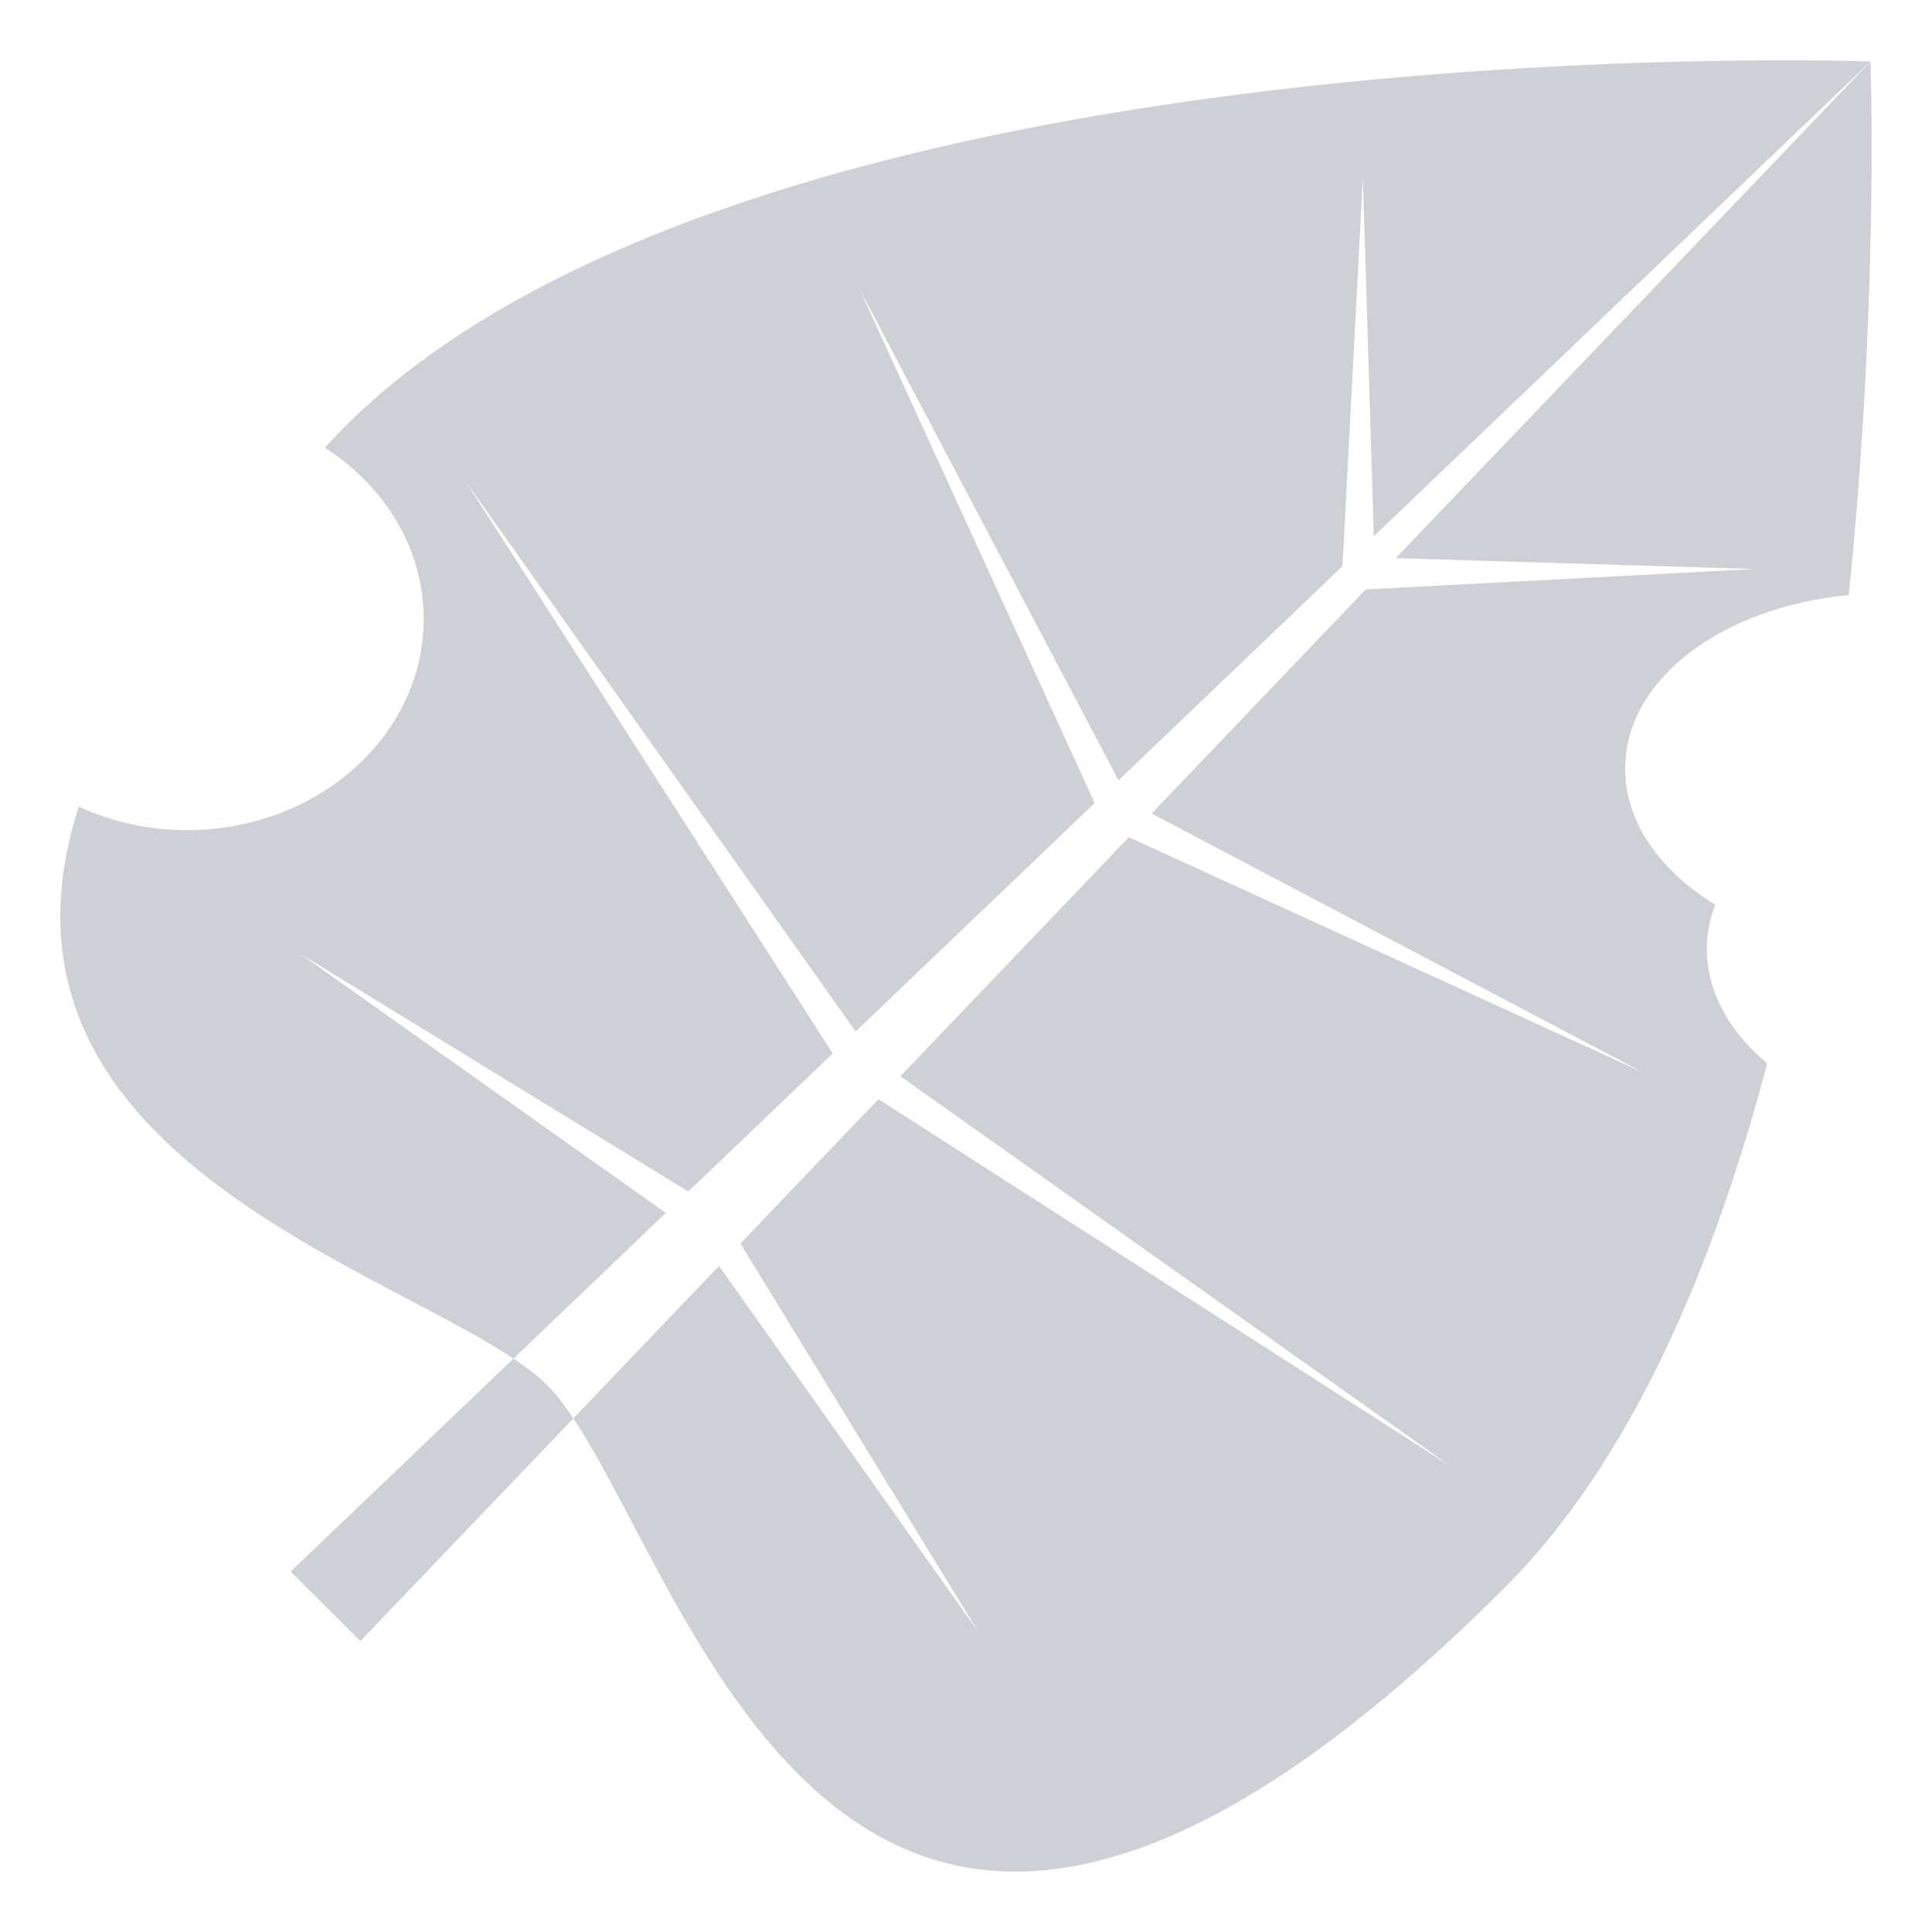<?xml version="1.0" encoding="utf-8"?><!-- Uploaded to: SVG Repo, www.svgrepo.com, Generator: SVG Repo Mixer Tools -->
<svg width="150" height="150" viewBox="0 0 64 64" xmlns="http://www.w3.org/2000/svg" xmlns:xlink="http://www.w3.org/1999/xlink" aria-hidden="true" role="img" class="iconify iconify--emojione-monotone" preserveAspectRatio="xMidYMid meet"><path d="M9.925 31.582l12.877 7.887l4.783-4.572l-12.181-18.979l12.941 18.25l7.918-7.566l-7.79-17.027l8.579 16.273l7.42-7.094l.674-12.877l.363 11.887L61.963 2.038S24.877.682 11.425 14.134c-.238.236-.441.463-.668.695c1.982 1.269 3.277 3.336 3.277 5.678c0 3.863-3.512 6.992-7.842 6.992a8.58 8.58 0 0 1-3.582-.777c-3.576 11.135 9.511 15.02 14.398 18.284l5.049-4.826l-12.132-8.598" fill="#CED0D6"></path><path d="M61.242 19.711c1.006-9.802.721-17.673.721-17.673L46.236 18.489l11.887.361l-12.881.675l-7.092 7.424l16.271 8.574l-17.027-7.789l-7.567 7.918L48.081 48.59L29.099 36.412l-4.572 4.782l7.889 12.876l-8.598-12.133l-4.825 5.047c4.271 6.4 9.606 26.852 30.873 5.587c4.135-4.136 6.867-10.504 8.674-17.342c-1.281-1.077-2.037-2.44-1.998-3.907c.014-.467.113-.92.277-1.352c-1.869-1.147-3.031-2.803-2.982-4.613c.077-2.92 3.268-5.254 7.405-5.646" fill="#CED0D6"></path><path d="M17.009 45.006L9.63 52.058l2.307 2.306l7.056-7.379c-.295-.441-.585-.817-.874-1.106s-.669-.579-1.11-.873" fill="#CED0D6"></path></svg>
